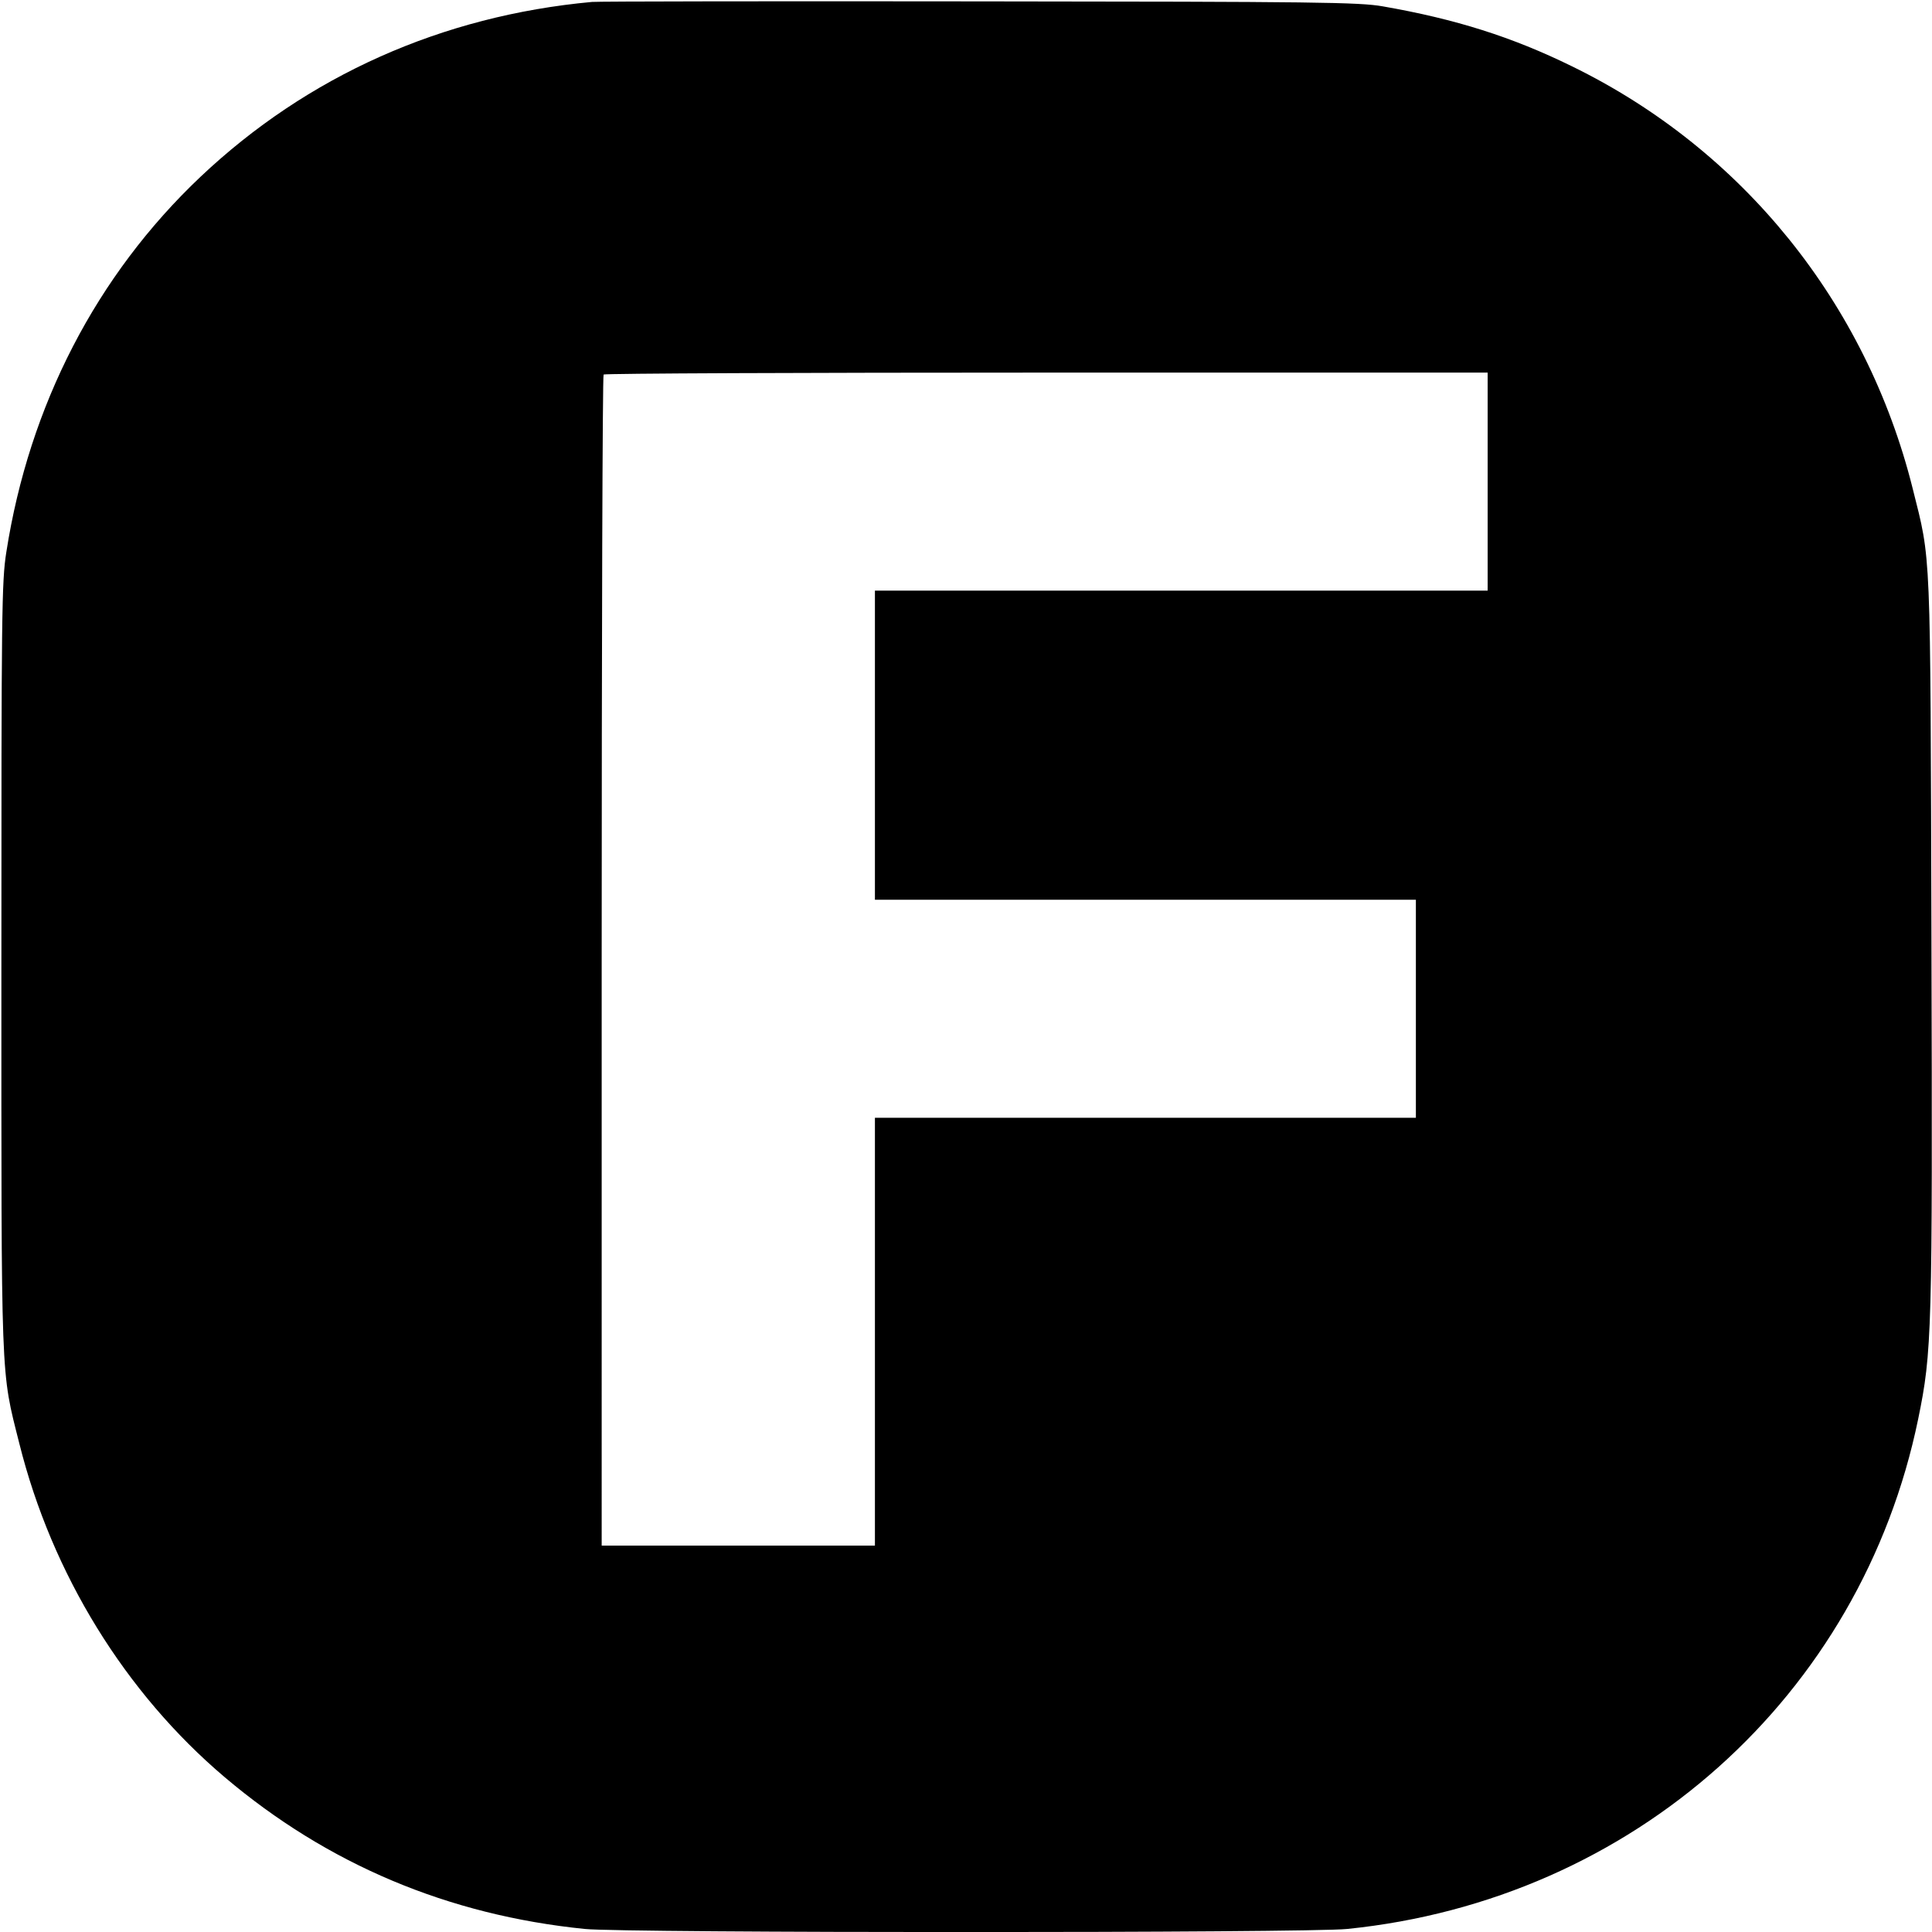 <svg version="1.0" xmlns="http://www.w3.org/2000/svg" width="933.333" height="933.333" viewBox="0 0 700 700"><path d="M214.5.7c-54.4 5-103.2 26.8-141.9 63.4C35 99.7 10.6 146.8 2.3 200 .6 210.7.5 221.5.5 350 .5 503.1.2 496 7 523c11.8 47.3 38.4 90.4 74.4 120.9 37.3 31.6 81 50 130.5 55 14.1 1.5 262.1 1.5 276.2 0 103.6-10.5 186.2-84.3 206.9-184.8 5-24.4 5.2-30.8 4.8-173.1-.4-144.9-.1-137.2-6.8-164-16.8-67.2-61.6-122.8-123.5-153C547.9 13.4 527.4 6.9 501 2.3 492.5.8 477.1.6 355 .5 279.9.4 216.7.5 214.5.7zM539 174.5V214H317v112h196v79H317v155h-99V348.2c0-116.5.3-212.2.7-212.5.3-.4 72.6-.7 160.5-.7H539v39.5z"/></svg>